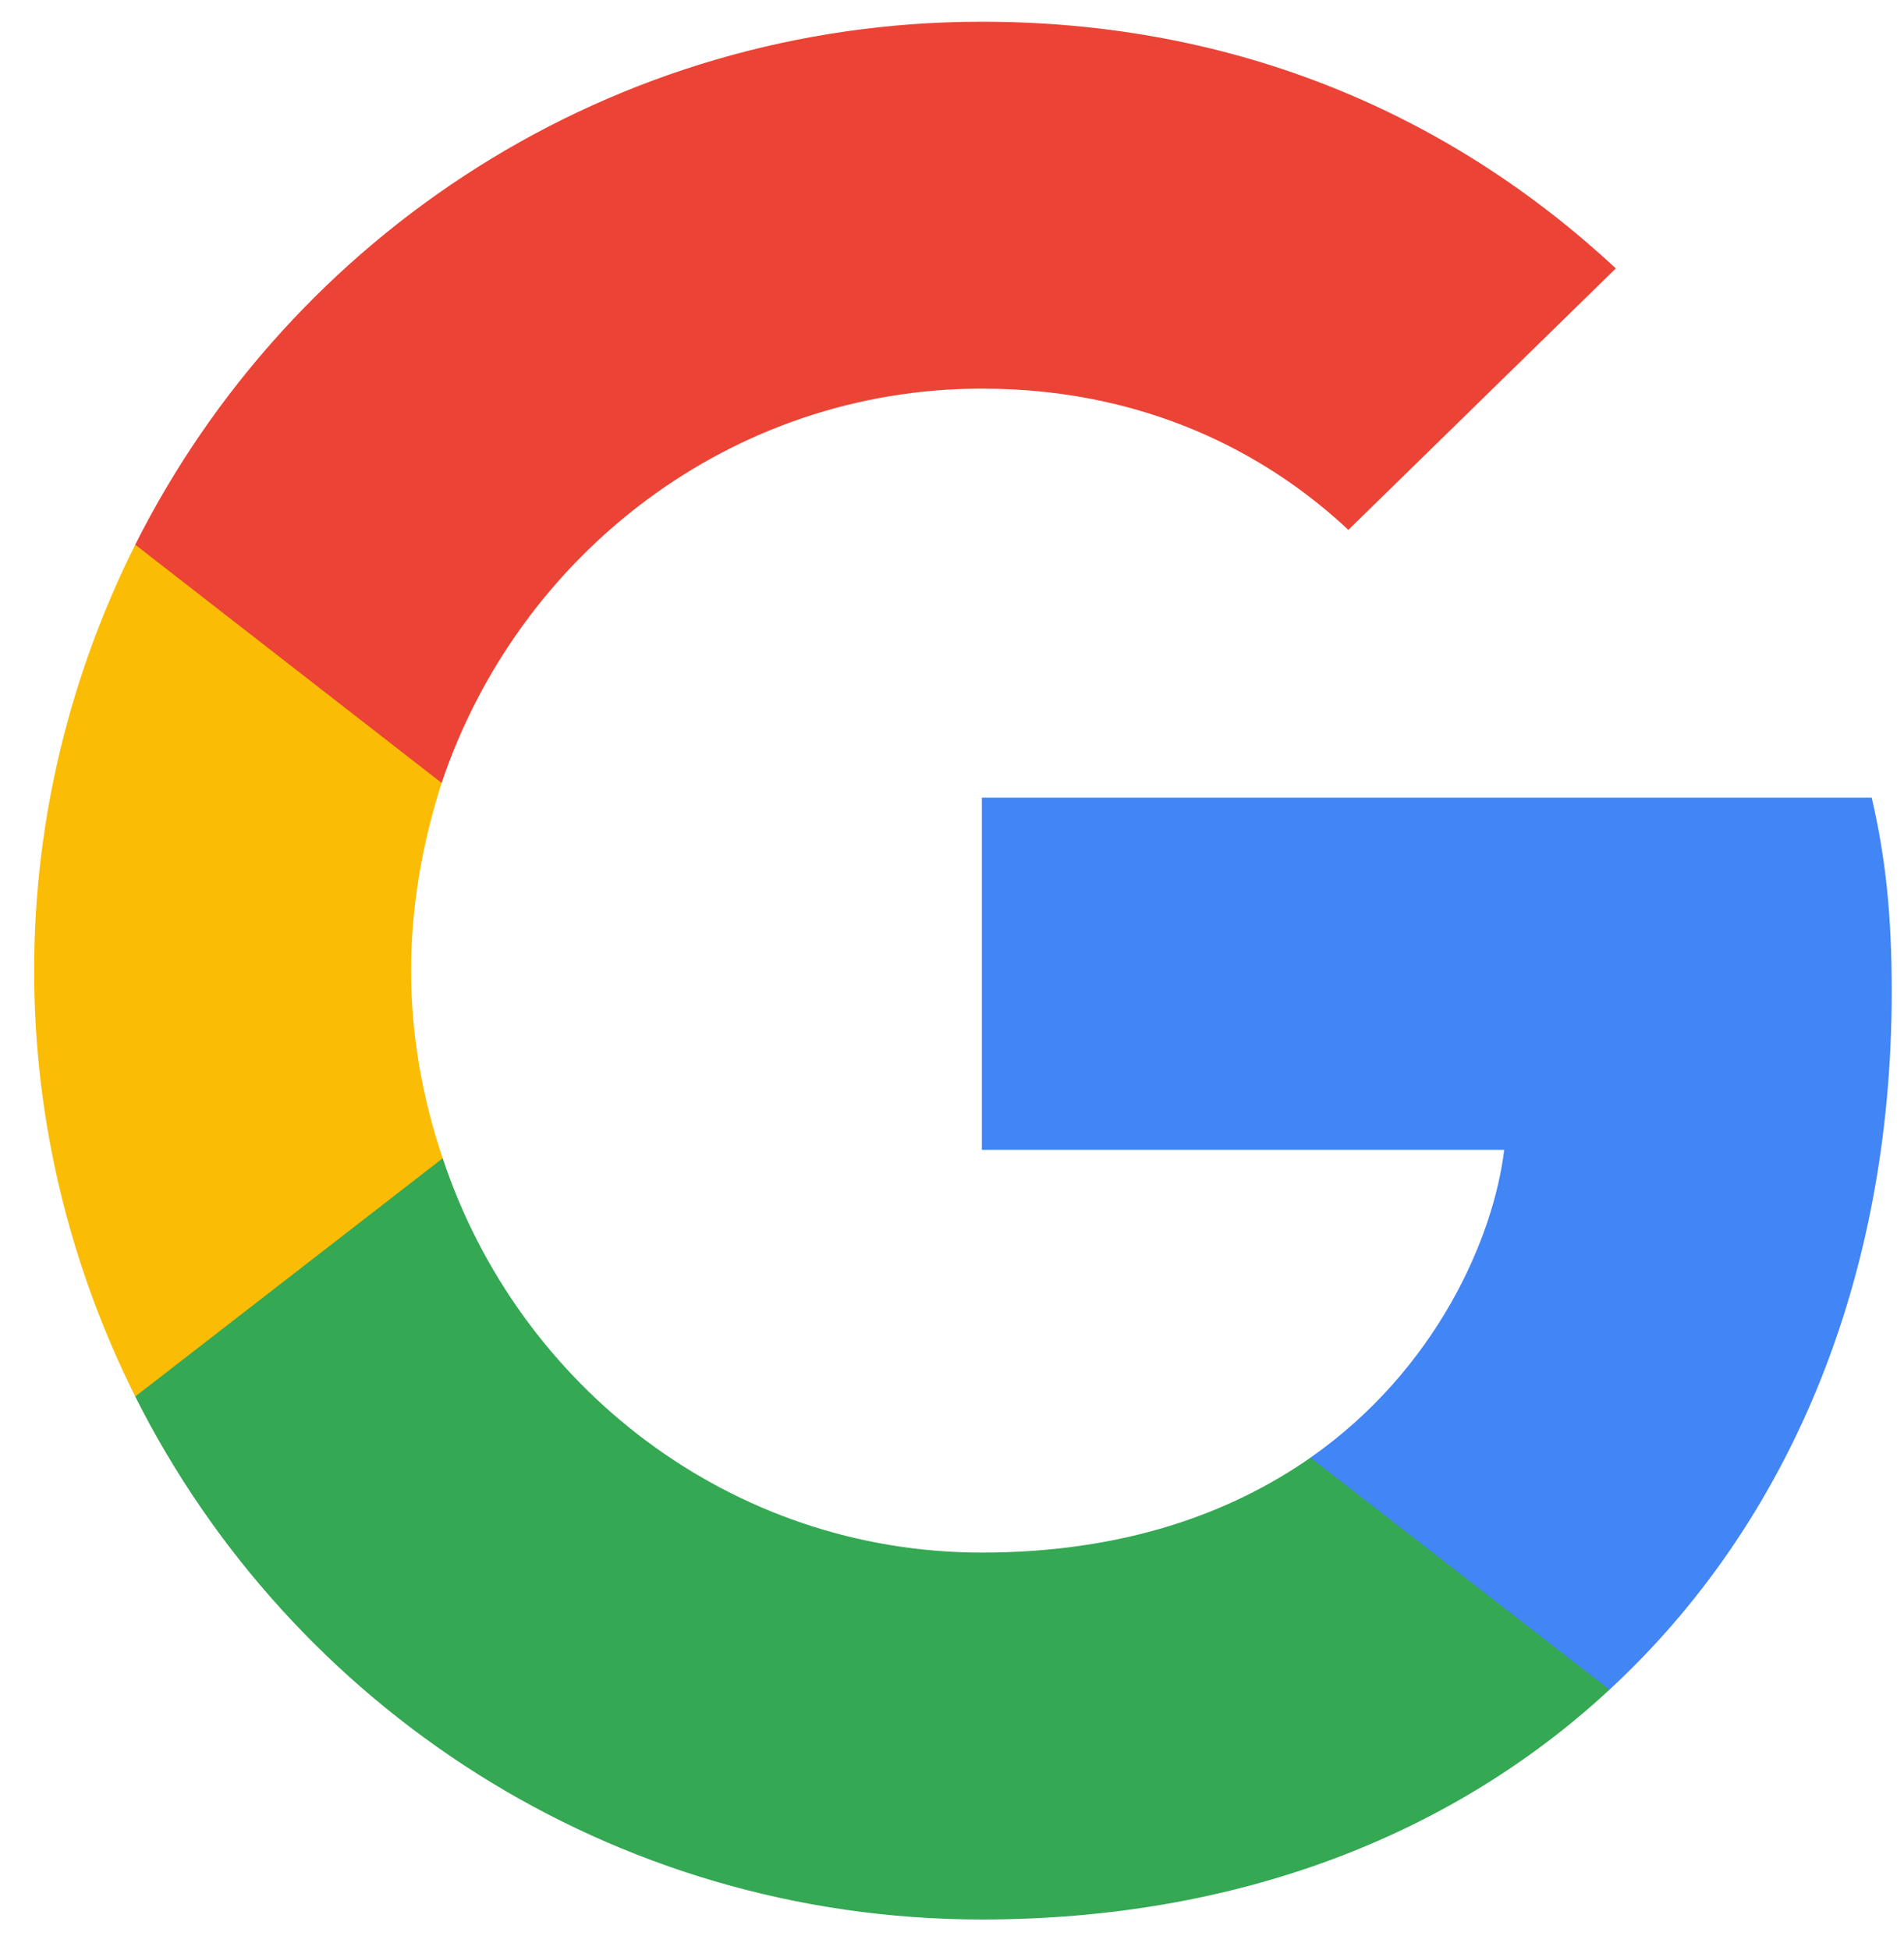 <svg width="42" height="43" viewBox="0 0 42 43" fill="none" xmlns="http://www.w3.org/2000/svg">
<g clip-path="url(#clip0_1_655)">
<path d="M41.729 21.872C41.729 20.151 41.59 18.896 41.288 17.593H21.659V25.36H33.181C32.948 27.29 31.694 30.197 28.907 32.15L28.867 32.41L35.074 37.223L35.504 37.266C39.453 33.615 41.729 28.243 41.729 21.872Z" fill="#4285F4"/>
<path d="M21.659 42.335C27.304 42.335 32.042 40.475 35.504 37.266L28.907 32.15C27.141 33.382 24.772 34.243 21.659 34.243C16.131 34.243 11.438 30.592 9.766 25.546L9.52 25.567L3.067 30.566L2.983 30.801C6.421 37.638 13.482 42.335 21.659 42.335Z" fill="#34A853"/>
<path d="M9.766 25.546C9.324 24.244 9.069 22.849 9.069 21.407C9.069 19.965 9.324 18.57 9.742 17.268L9.731 16.991L3.197 11.911L2.983 12.013C1.566 14.85 0.753 18.035 0.753 21.407C0.753 24.779 1.566 27.964 2.983 30.801L9.766 25.546Z" fill="#FBBC05"/>
<path d="M21.659 8.571C25.585 8.571 28.233 10.269 29.743 11.687L35.643 5.92C32.019 2.549 27.304 0.479 21.659 0.479C13.482 0.479 6.421 5.176 2.983 12.013L9.742 17.268C11.438 12.222 16.131 8.571 21.659 8.571Z" fill="#EB4335"/>
</g>
<defs>
<clipPath id="clip0_1_655">
<rect width="41" height="42" fill="white" transform="translate(0.751 0.479)"/>
</clipPath>
</defs>
</svg>
